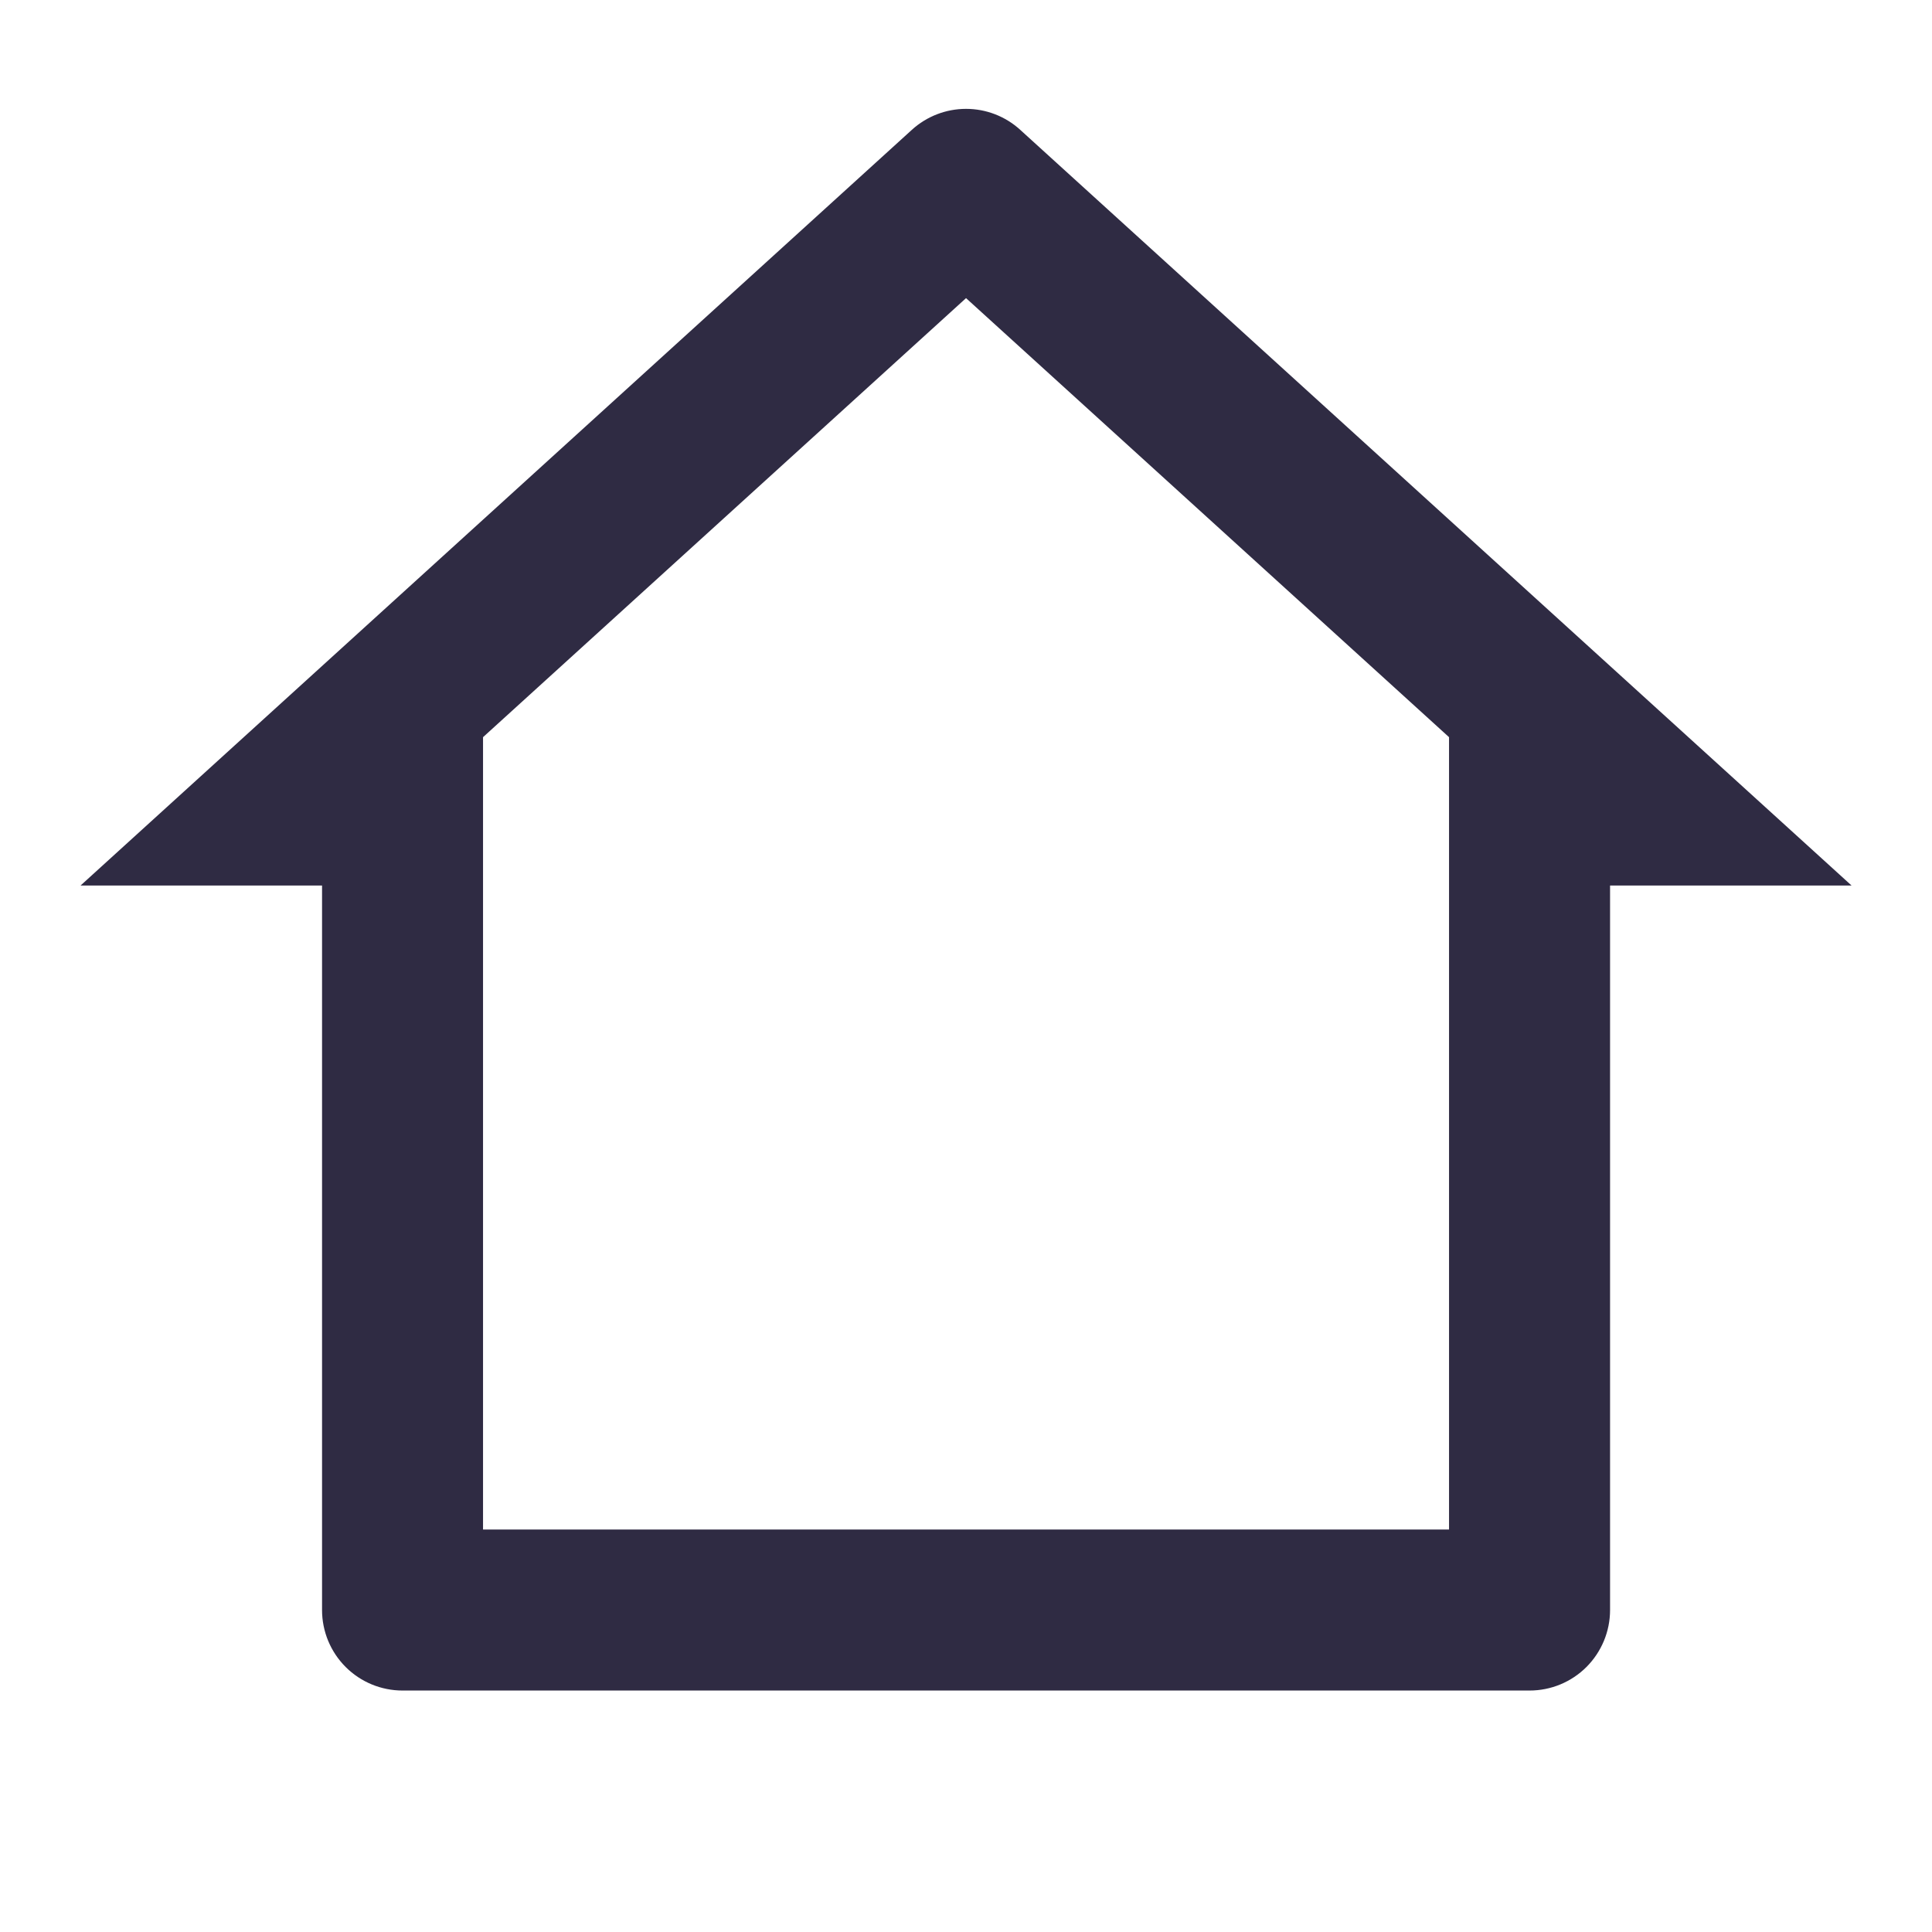 <svg width="52" height="52" viewBox="0 0 52 52" fill="none" xmlns="http://www.w3.org/2000/svg">
<path d="M41.168 45.501H10.835C10.26 45.501 9.709 45.273 9.303 44.867C8.896 44.46 8.668 43.909 8.668 43.334V23.834H2.168L24.543 3.494C24.942 3.131 25.462 2.93 26.001 2.93C26.541 2.93 27.061 3.131 27.459 3.494L49.835 23.834H43.335V43.334C43.335 43.909 43.106 44.46 42.7 44.867C42.294 45.273 41.743 45.501 41.168 45.501ZM13.001 41.168H39.001V19.841L26.001 8.024L13.001 19.841V41.168Z" fill="#2F2B43"/>
</svg>

